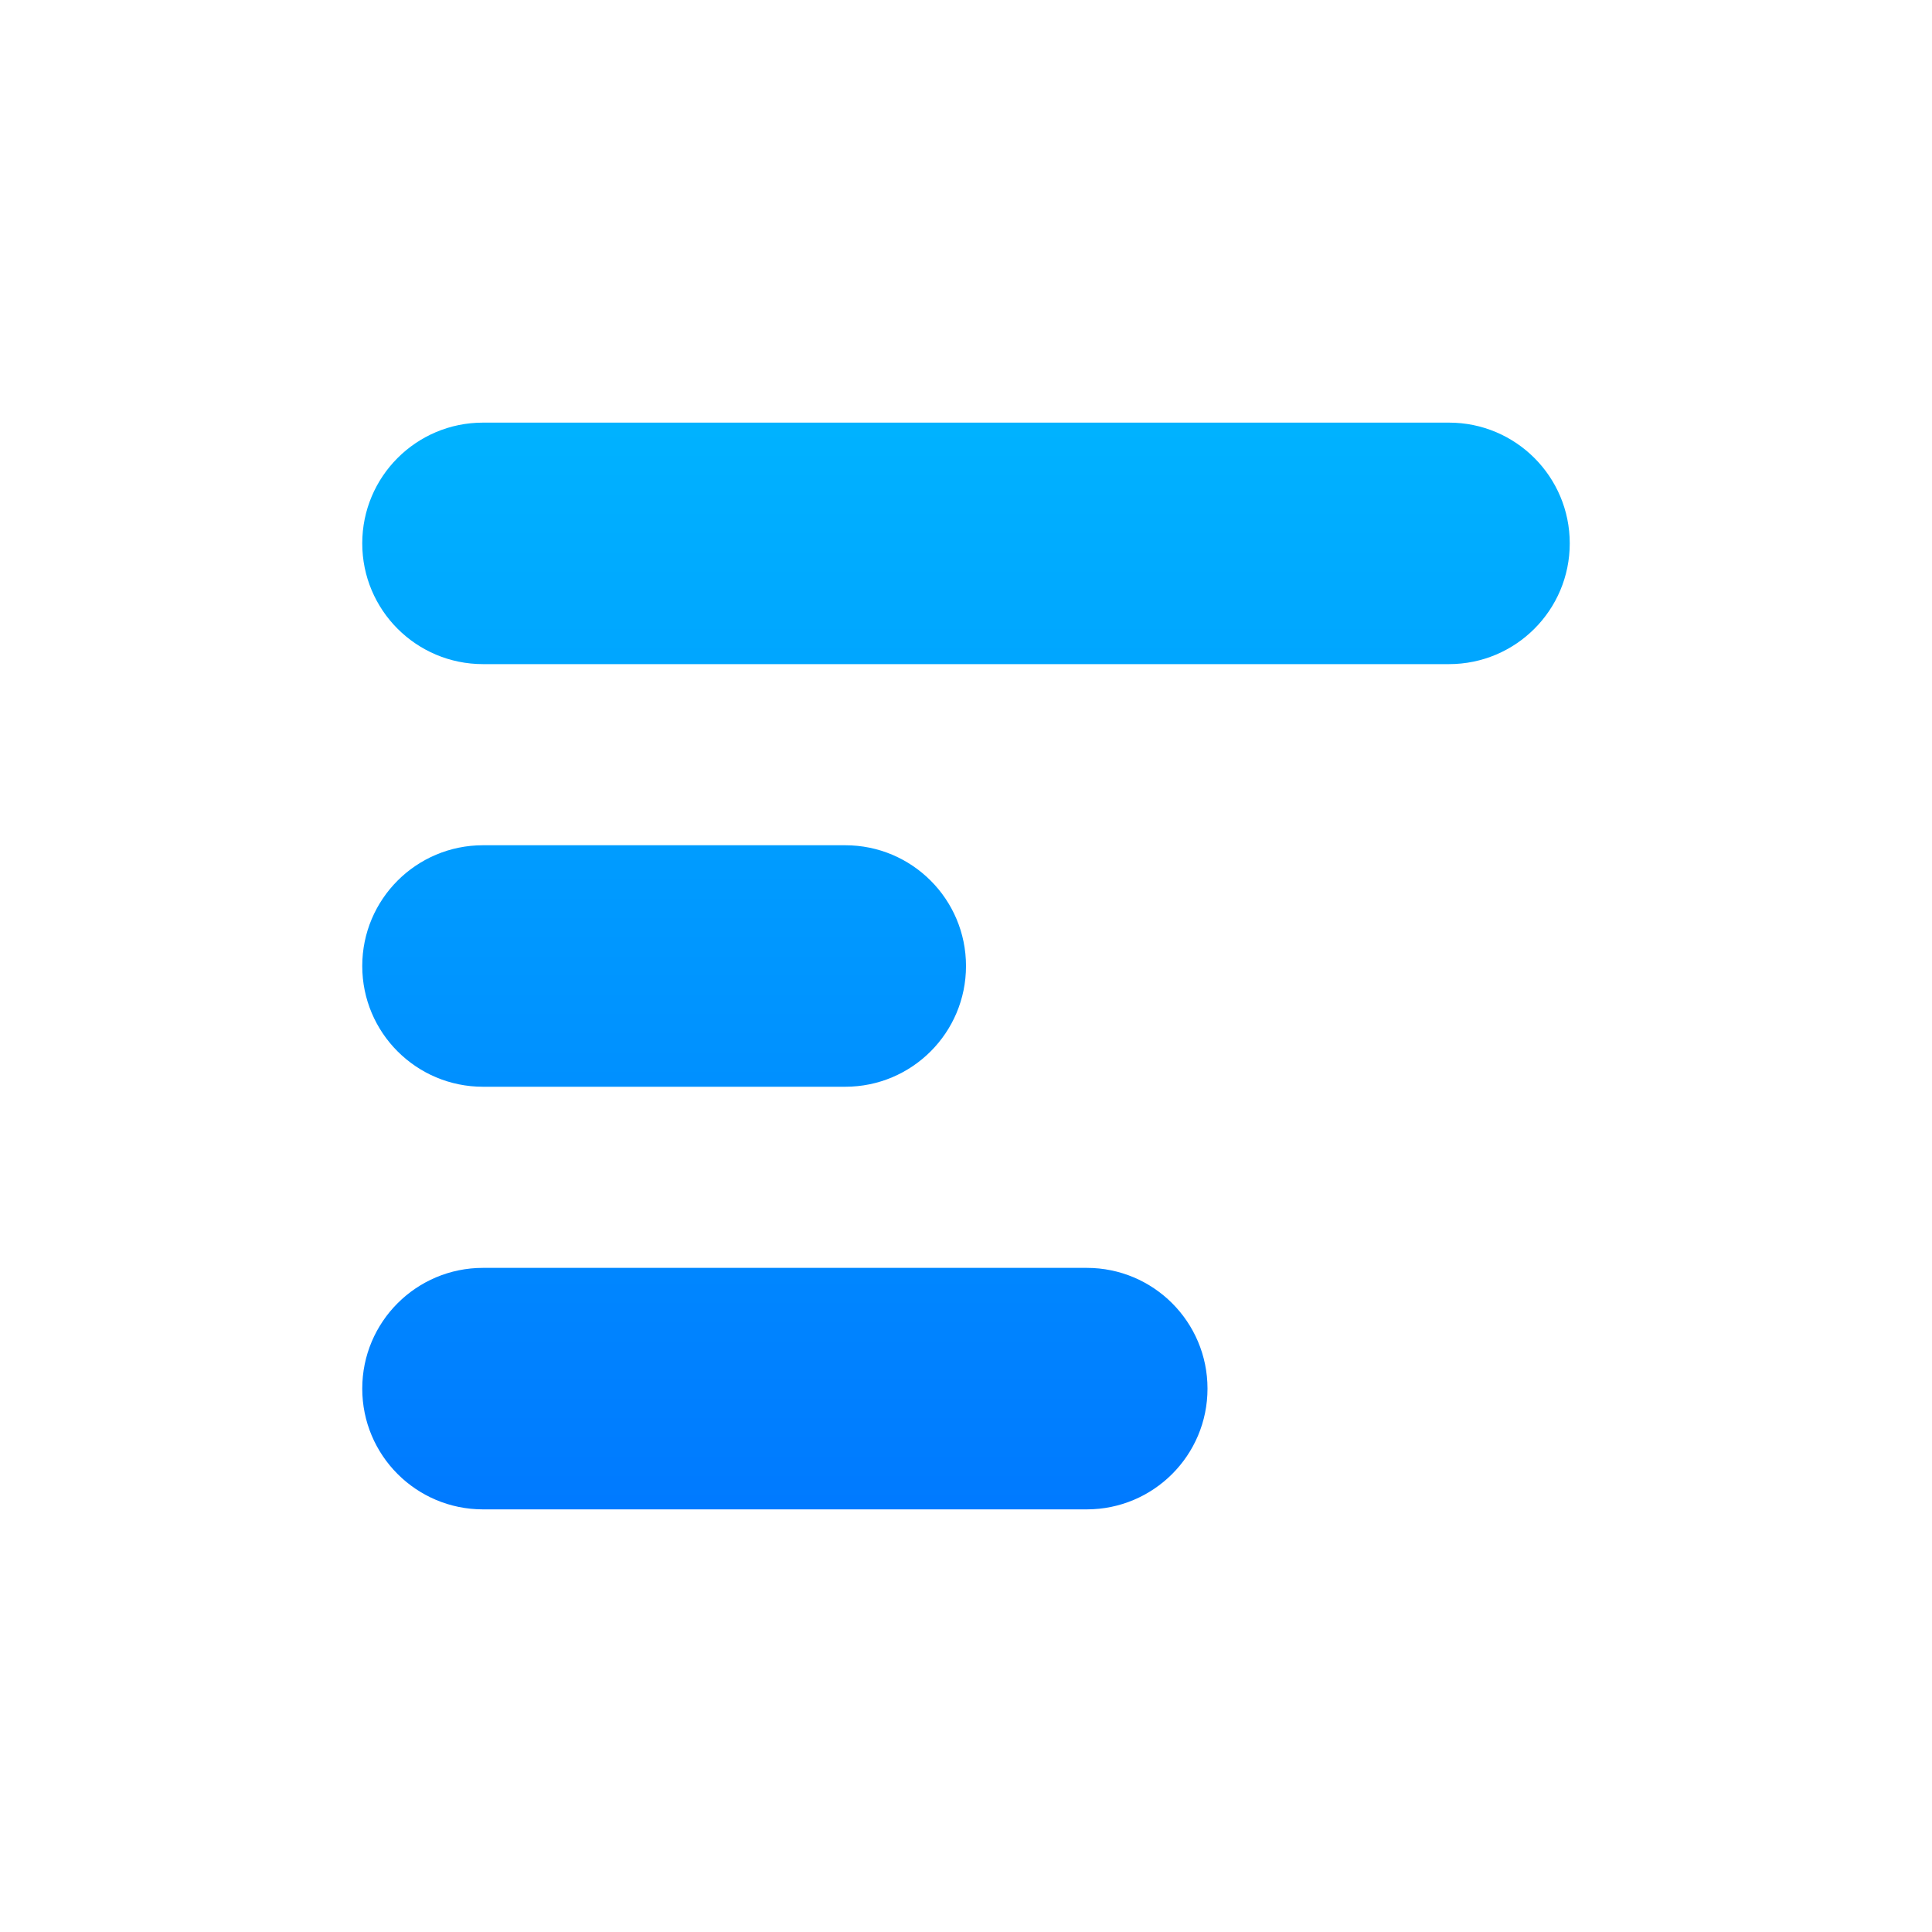 <?xml version="1.0" encoding="UTF-8"?>
<svg width="32px" height="32px" viewBox="0 0 32 32" version="1.1" xmlns="http://www.w3.org/2000/svg" xmlns:xlink="http://www.w3.org/1999/xlink">
    <title>btn-style-text-align-left-highlighted</title>
    <defs>
        <linearGradient x1="50%" y1="0%" x2="50%" y2="100%" id="linearGradient-1">
            <stop stop-color="#00B2FF" offset="0%"></stop>
            <stop stop-color="#007AFF" offset="100%"></stop>
        </linearGradient>
    </defs>
    <g id="btn-style-text-align-left-highlighted" stroke="none" stroke-width="1" fill="none" fill-rule="evenodd">
        <path d="M18,21 C19.105,21 20,21.895 20,23 C20,24.105 19.105,25 18,25 L8,25 C6.895,25 6,24.105 6,23 C6,21.895 6.895,21 8,21 L18,21 Z M14,14 C15.105,14 16,14.895 16,16 C16,17.105 15.105,18 14,18 L8,18 C6.895,18 6,17.105 6,16 C6,14.895 6.895,14 8,14 L14,14 Z M24,7 C25.105,7 26,7.895 26,9 C26,10.105 25.105,11 24,11 L8,11 C6.895,11 6,10.105 6,9 C6,7.895 6.895,7 8,7 L24,7 Z" id="Combined-Shape" fill="url(#linearGradient-1)"></path>
    </g>
</svg>